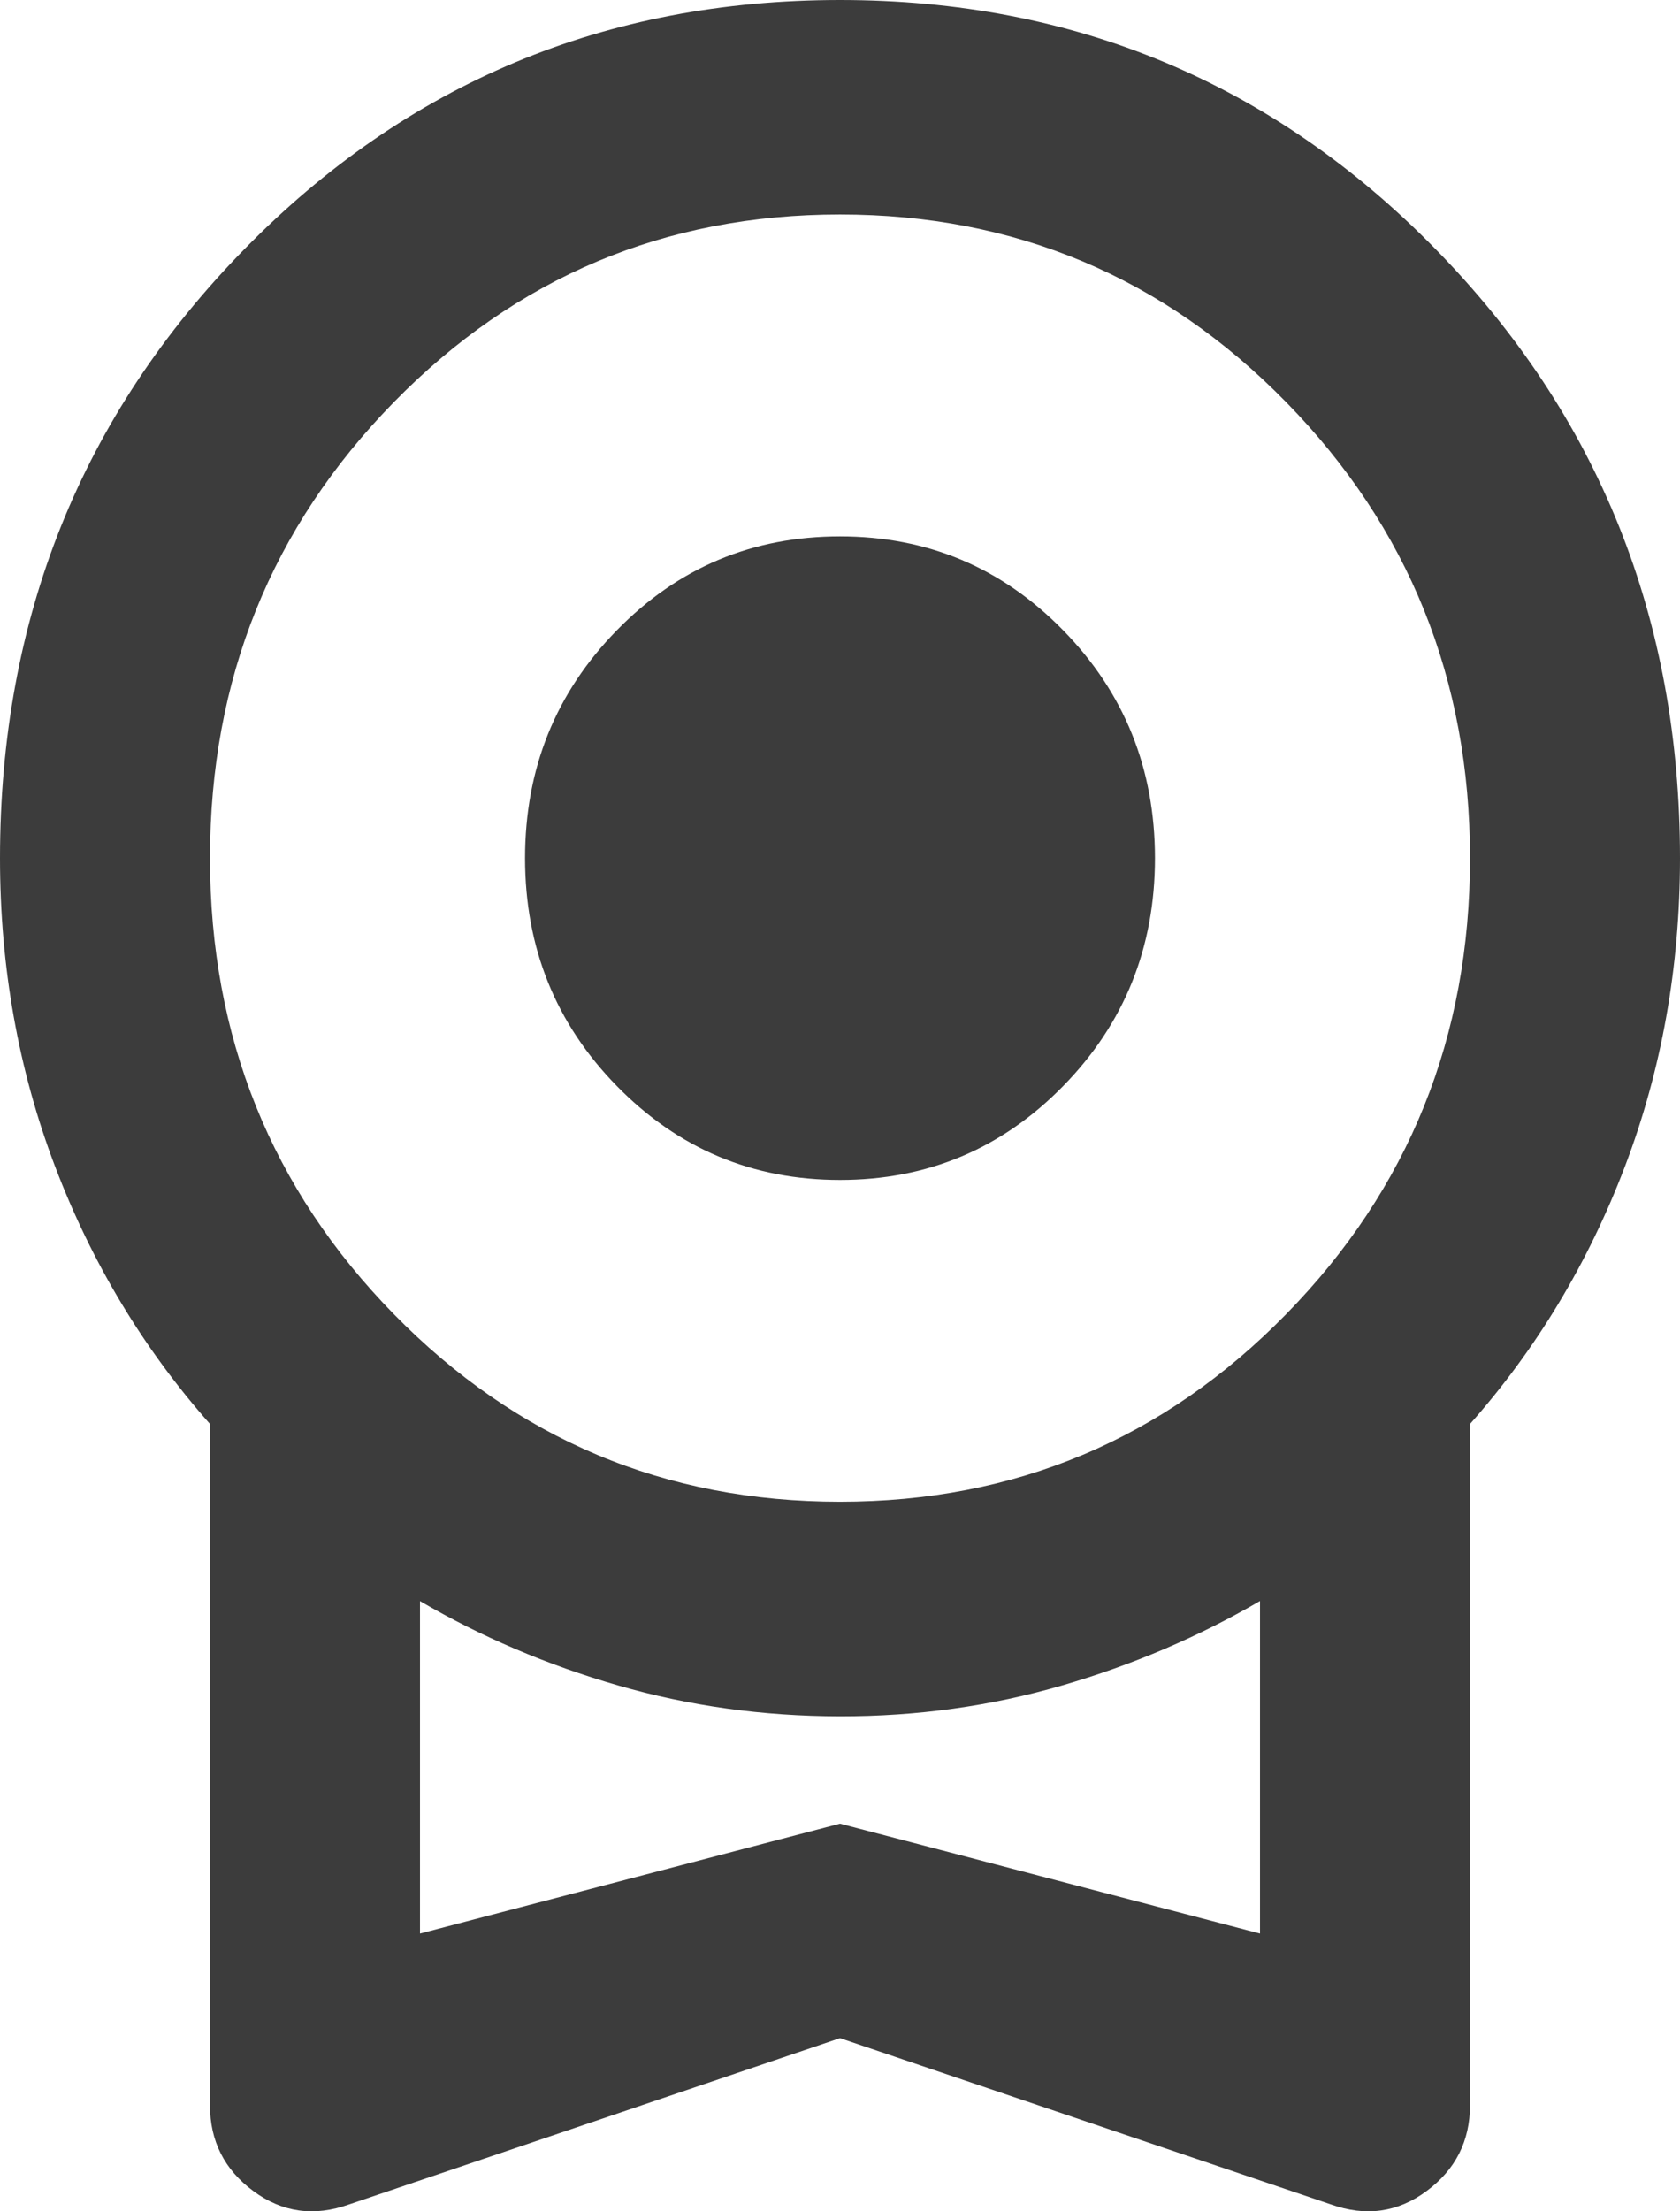 <svg width="19" height="25" viewBox="0 0 19 25" fill="none" xmlns="http://www.w3.org/2000/svg">
<path d="M9.5 13.34C8.51 13.34 7.669 12.986 6.977 12.279C6.284 11.572 5.938 10.713 5.938 9.702C5.938 8.691 6.284 7.832 6.977 7.125C7.669 6.417 8.51 6.064 9.5 6.064C10.49 6.064 11.331 6.417 12.023 7.125C12.716 7.832 13.062 8.691 13.062 9.702C13.062 10.713 12.716 11.572 12.023 12.279C11.331 12.986 10.49 13.34 9.5 13.34ZM9.5 23.042L3.948 24.922C3.553 25.063 3.191 25.013 2.864 24.77C2.537 24.528 2.374 24.204 2.375 23.8V16.099C1.623 15.25 1.039 14.28 0.623 13.188C0.208 12.097 0 10.935 0 9.702C0 6.993 0.92 4.699 2.761 2.82C4.602 0.94 6.848 0 9.5 0C12.152 0 14.398 0.94 16.239 2.82C18.08 4.699 19 6.993 19 9.702C19 10.935 18.792 12.097 18.377 13.188C17.961 14.28 17.377 15.25 16.625 16.099V23.8C16.625 24.204 16.462 24.528 16.135 24.77C15.808 25.013 15.447 25.063 15.052 24.922L9.5 23.042ZM9.5 16.978C11.479 16.978 13.162 16.271 14.547 14.856C15.932 13.441 16.625 11.723 16.625 9.702C16.625 7.681 15.932 5.963 14.547 4.548C13.162 3.133 11.479 2.425 9.5 2.425C7.521 2.425 5.839 3.133 4.453 4.548C3.068 5.963 2.375 7.681 2.375 9.702C2.375 11.723 3.068 13.441 4.453 14.856C5.839 16.271 7.521 16.978 9.5 16.978ZM4.75 21.86L9.5 20.617L14.25 21.86V18.1C13.557 18.504 12.81 18.823 12.008 19.056C11.206 19.289 10.37 19.405 9.5 19.404C8.63 19.403 7.794 19.287 6.991 19.055C6.188 18.823 5.441 18.505 4.75 18.101V21.86Z" fill="#3C3C3C"/>
</svg>
